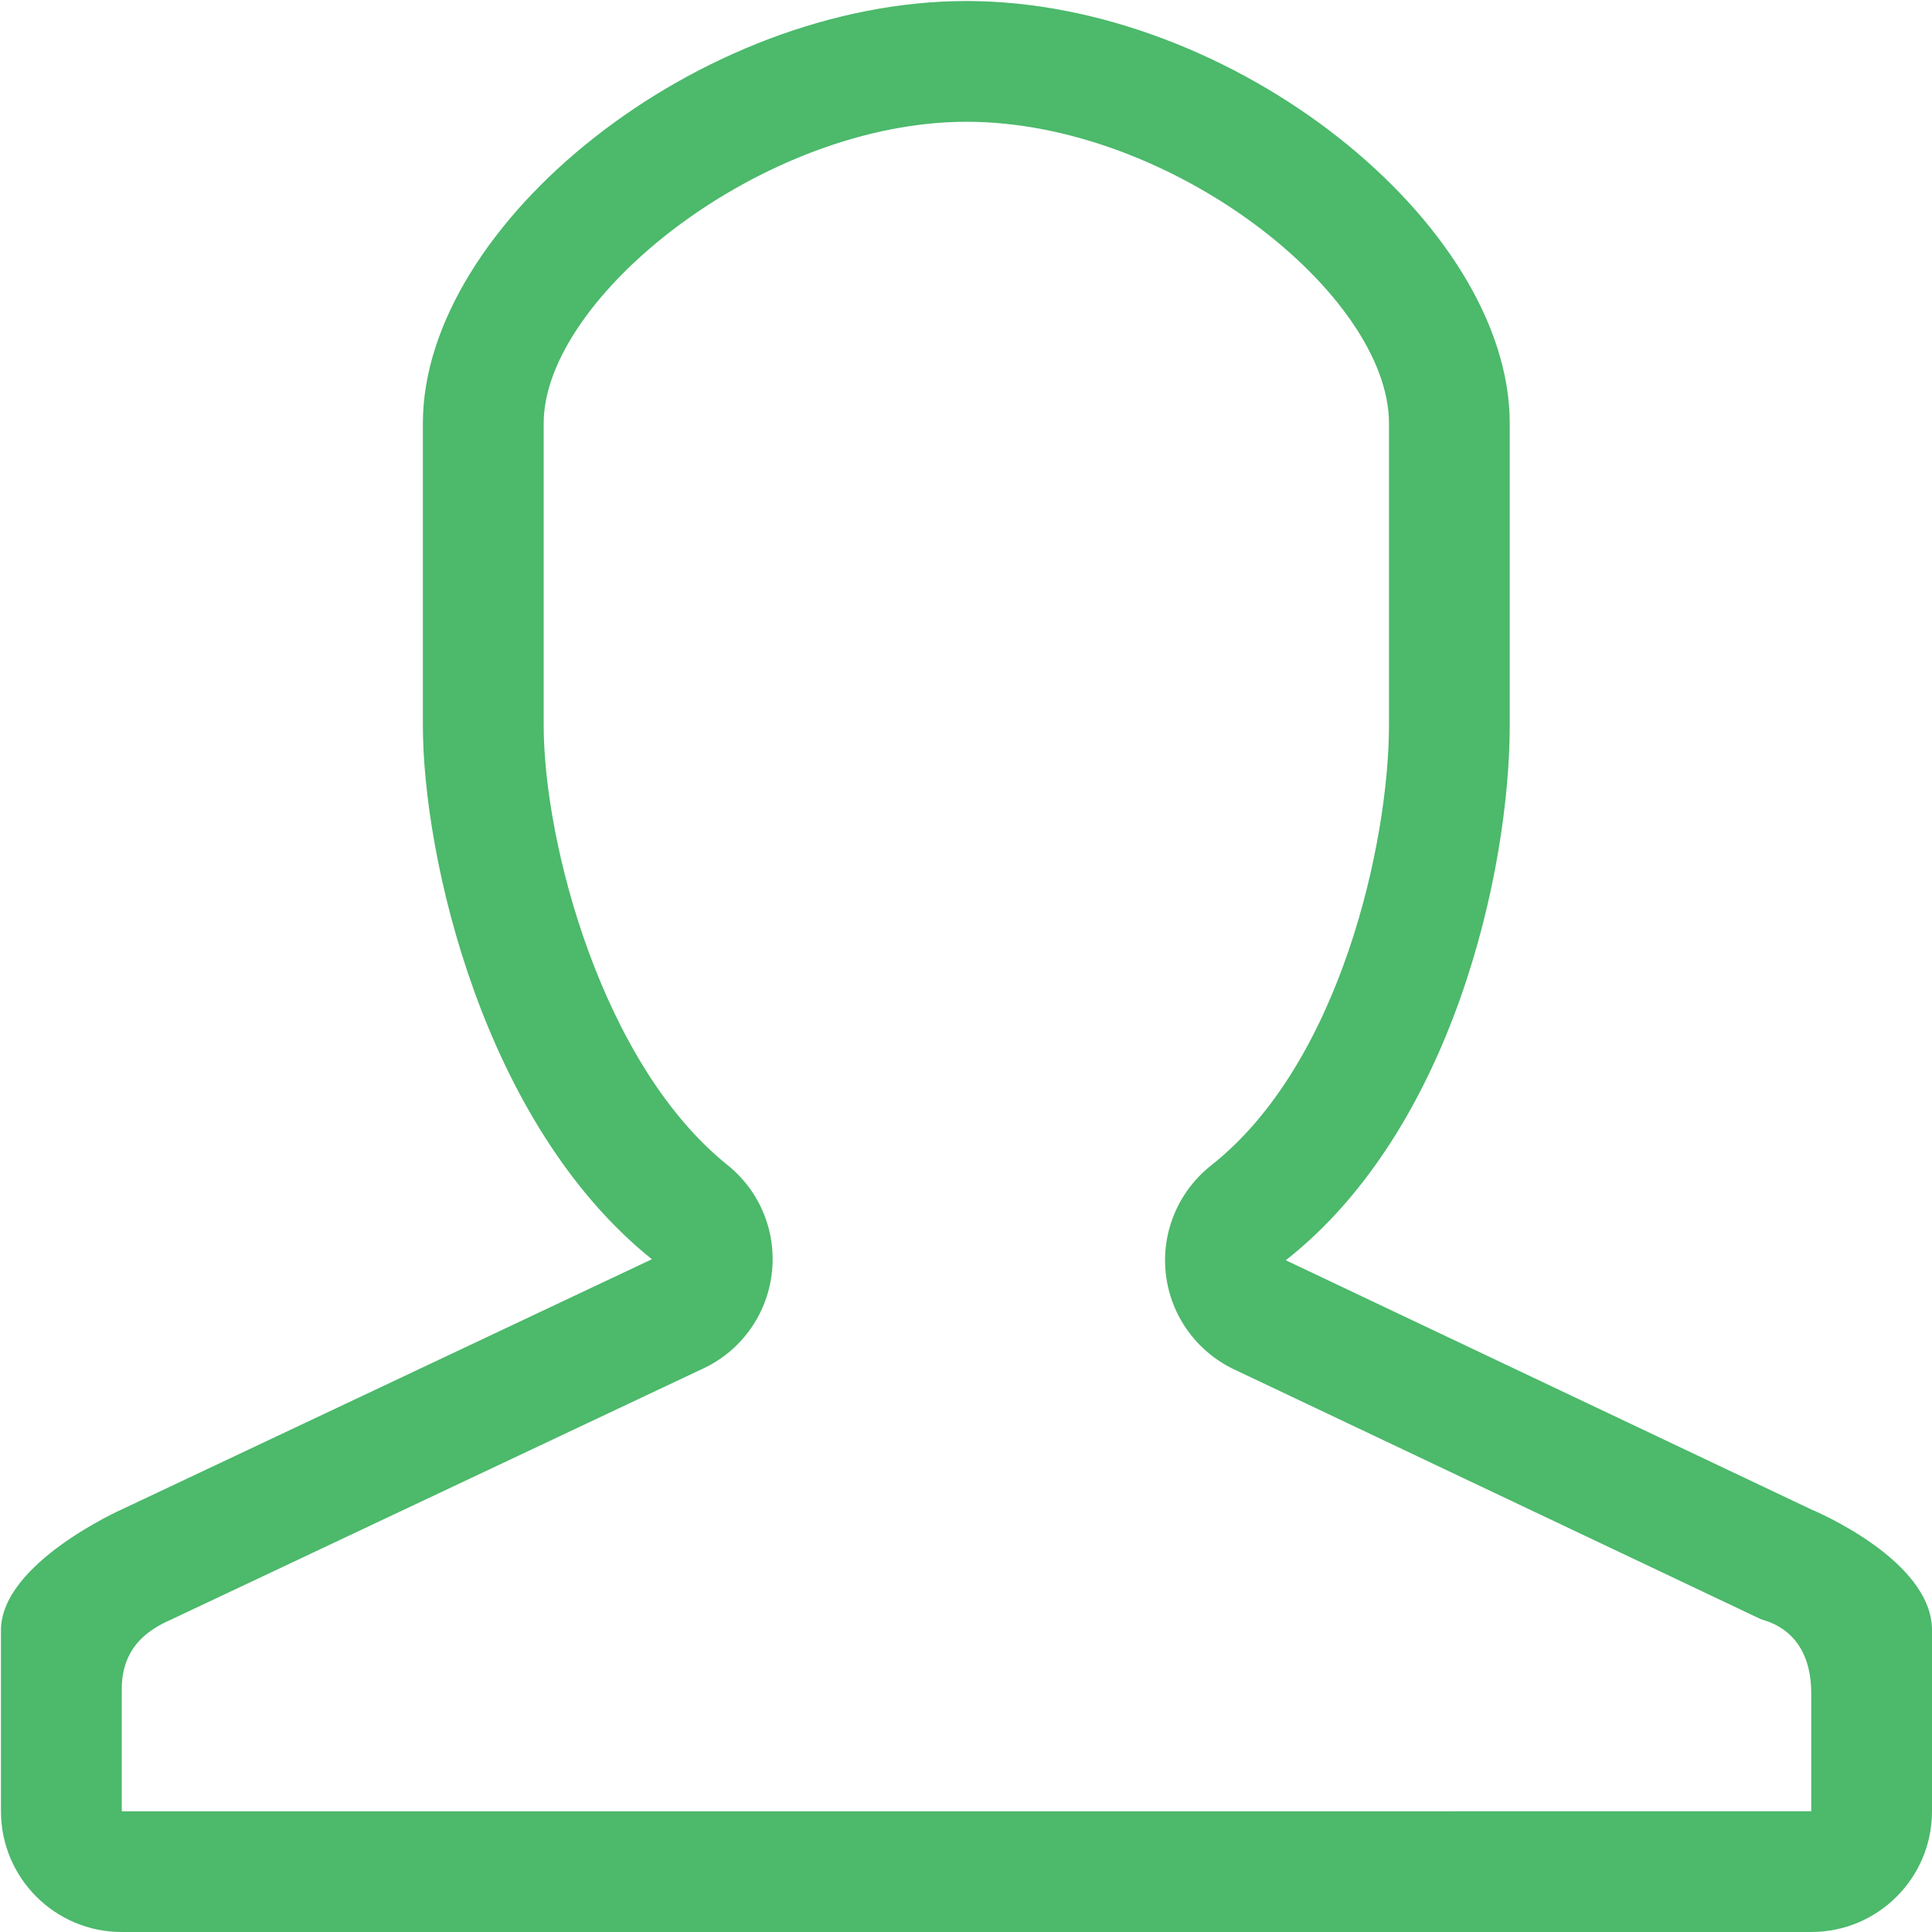 <?xml version="1.0" encoding="utf-8"?>
<!-- Generator: Adobe Illustrator 16.0.0, SVG Export Plug-In . SVG Version: 6.00 Build 0)  -->
<!DOCTYPE svg PUBLIC "-//W3C//DTD SVG 1.1//EN" "http://www.w3.org/Graphics/SVG/1.1/DTD/svg11.dtd">
<svg version="1.1" id="Layer_1" xmlns="http://www.w3.org/2000/svg" xmlns:xlink="http://www.w3.org/1999/xlink" x="0px" y="0px"
	 width="32px" height="32px" viewBox="0 0 32 32" enable-background="new 0 0 32 32" xml:space="preserve">
<path fill="#4CB96B" d="M16.008,2.017c3.396,0,6.998,2.86,6.998,4.995v4.998c0,1.923-0.801,5.604-2.945,7.292
	c-0.547,0.432-0.832,1.116-0.75,1.808c0.082,0.692,0.52,1.291,1.152,1.582l8.703,4.127c0.066,0.03,0.834,0.16,0.834,1.229V30
	L2.017,30.001v-2.029c0-0.795,0.597-1.045,0.835-1.155l8.782-4.144c0.631-0.289,1.064-0.886,1.148-1.572
	c0.086-0.688-0.191-1.37-0.732-1.804c-2.078-1.668-3.045-5.335-3.045-7.287V7.012C9.004,4.923,12.641,2.017,16.008,2.017
	 M16.008,0.017c-4.416,0-9.004,3.686-9.004,6.995v4.998c0,2.184,0.997,6.601,3.793,8.847l-8.783,4.145c0,0-1.998,0.89-1.998,1.999
	v3.001C0.017,31.105,0.911,32,2.015,32H30c1.105,0,2-0.895,2-1.999V27c0-1.175-2-1.999-2-1.999l-8.703-4.127
	c2.771-2.181,3.709-6.464,3.709-8.864V7.012C25.006,3.702,20.424,0.017,16.008,0.017L16.008,0.017z"/>
</svg>
